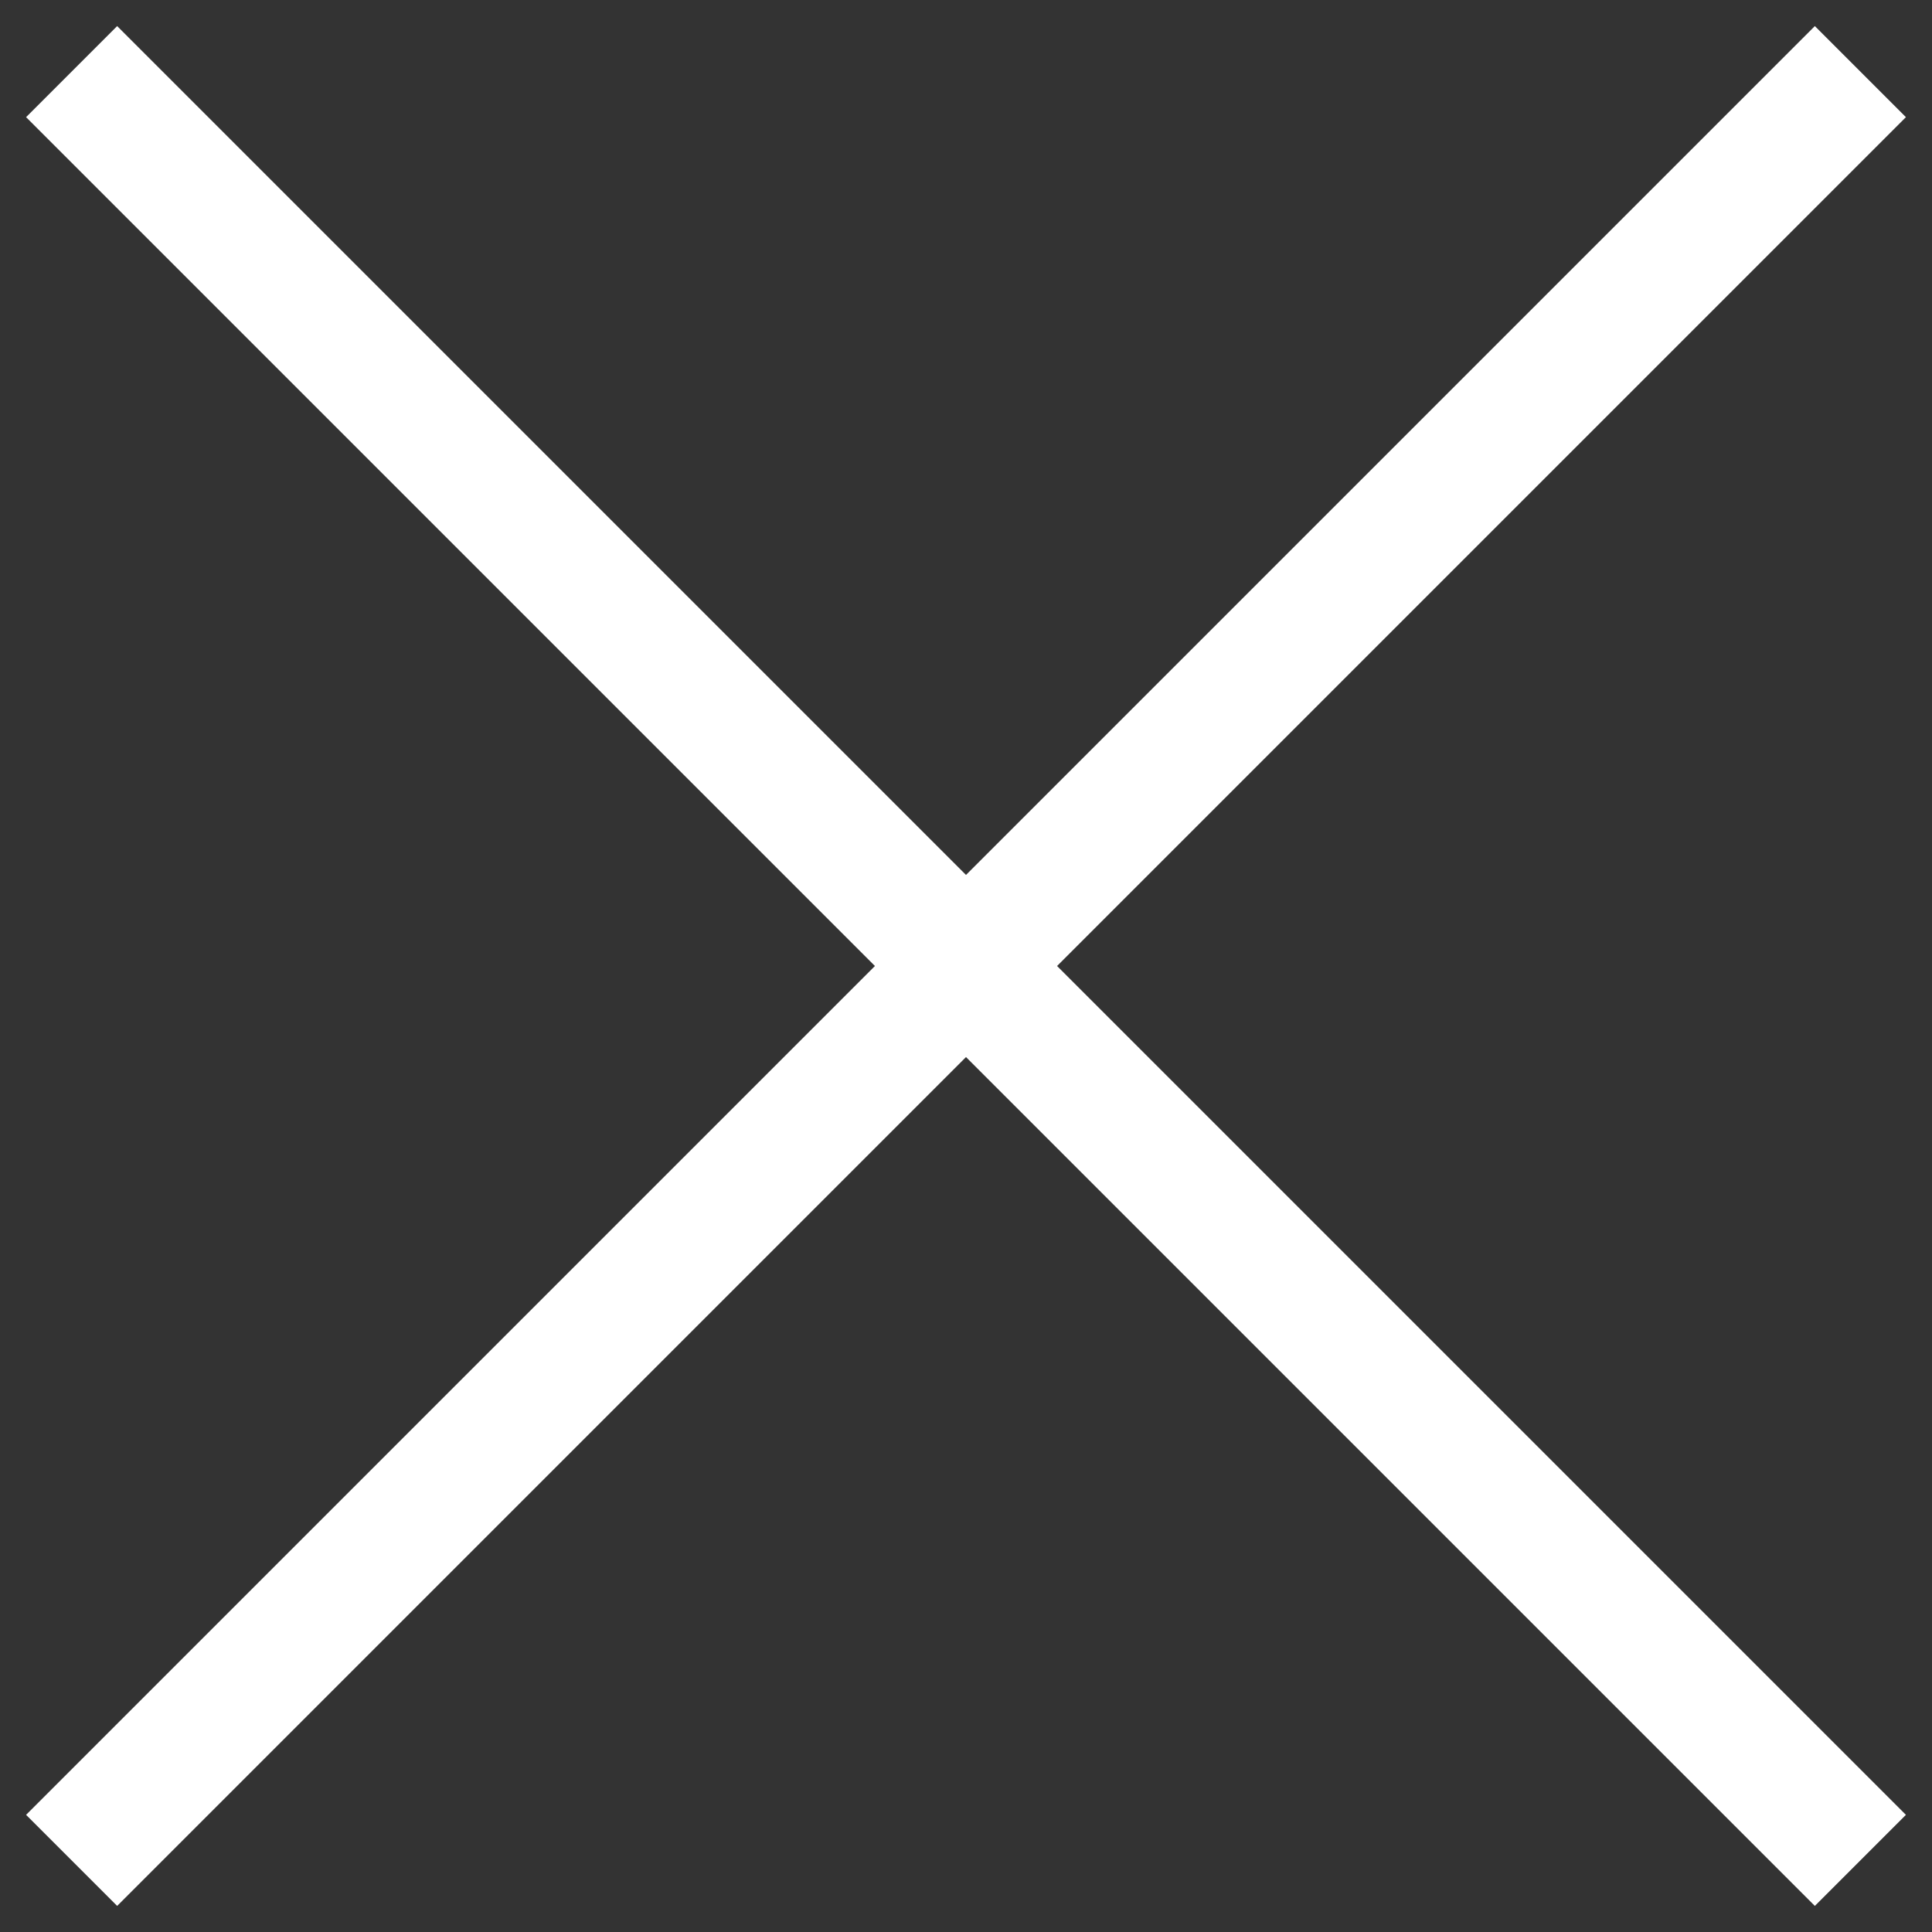 <?xml version="1.0" encoding="UTF-8"?>
<svg width="15px" height="15px" viewBox="0 0 15 15" version="1.1" xmlns="http://www.w3.org/2000/svg" xmlns:xlink="http://www.w3.org/1999/xlink">
    <rect x="0" y="0" width="15" height="15" fill="#333333" stroke="none"/>
    <!-- Generator: Sketch 42 (36781) - http://www.bohemiancoding.com/sketch -->
    <title>hamburger copy</title>
    <desc>Created with Sketch.</desc>
    <defs></defs>
    <g id="Symbols" stroke="none" stroke-width="1" fill="none" fill-rule="evenodd">
        <g id="menu-mobile" transform="translate(-275, -30)" stroke="#FFFFFF">
            <g id="hamburger-copy" transform="translate(275, 30)">
                <path d="M0.556,0.556 L14.444,14.444" id="Path-5"></path>
                <path d="M0.556,14.444 L14.444,0.556" id="Path-5-Copy-2"></path>
            </g>
        </g>
    </g>
</svg>